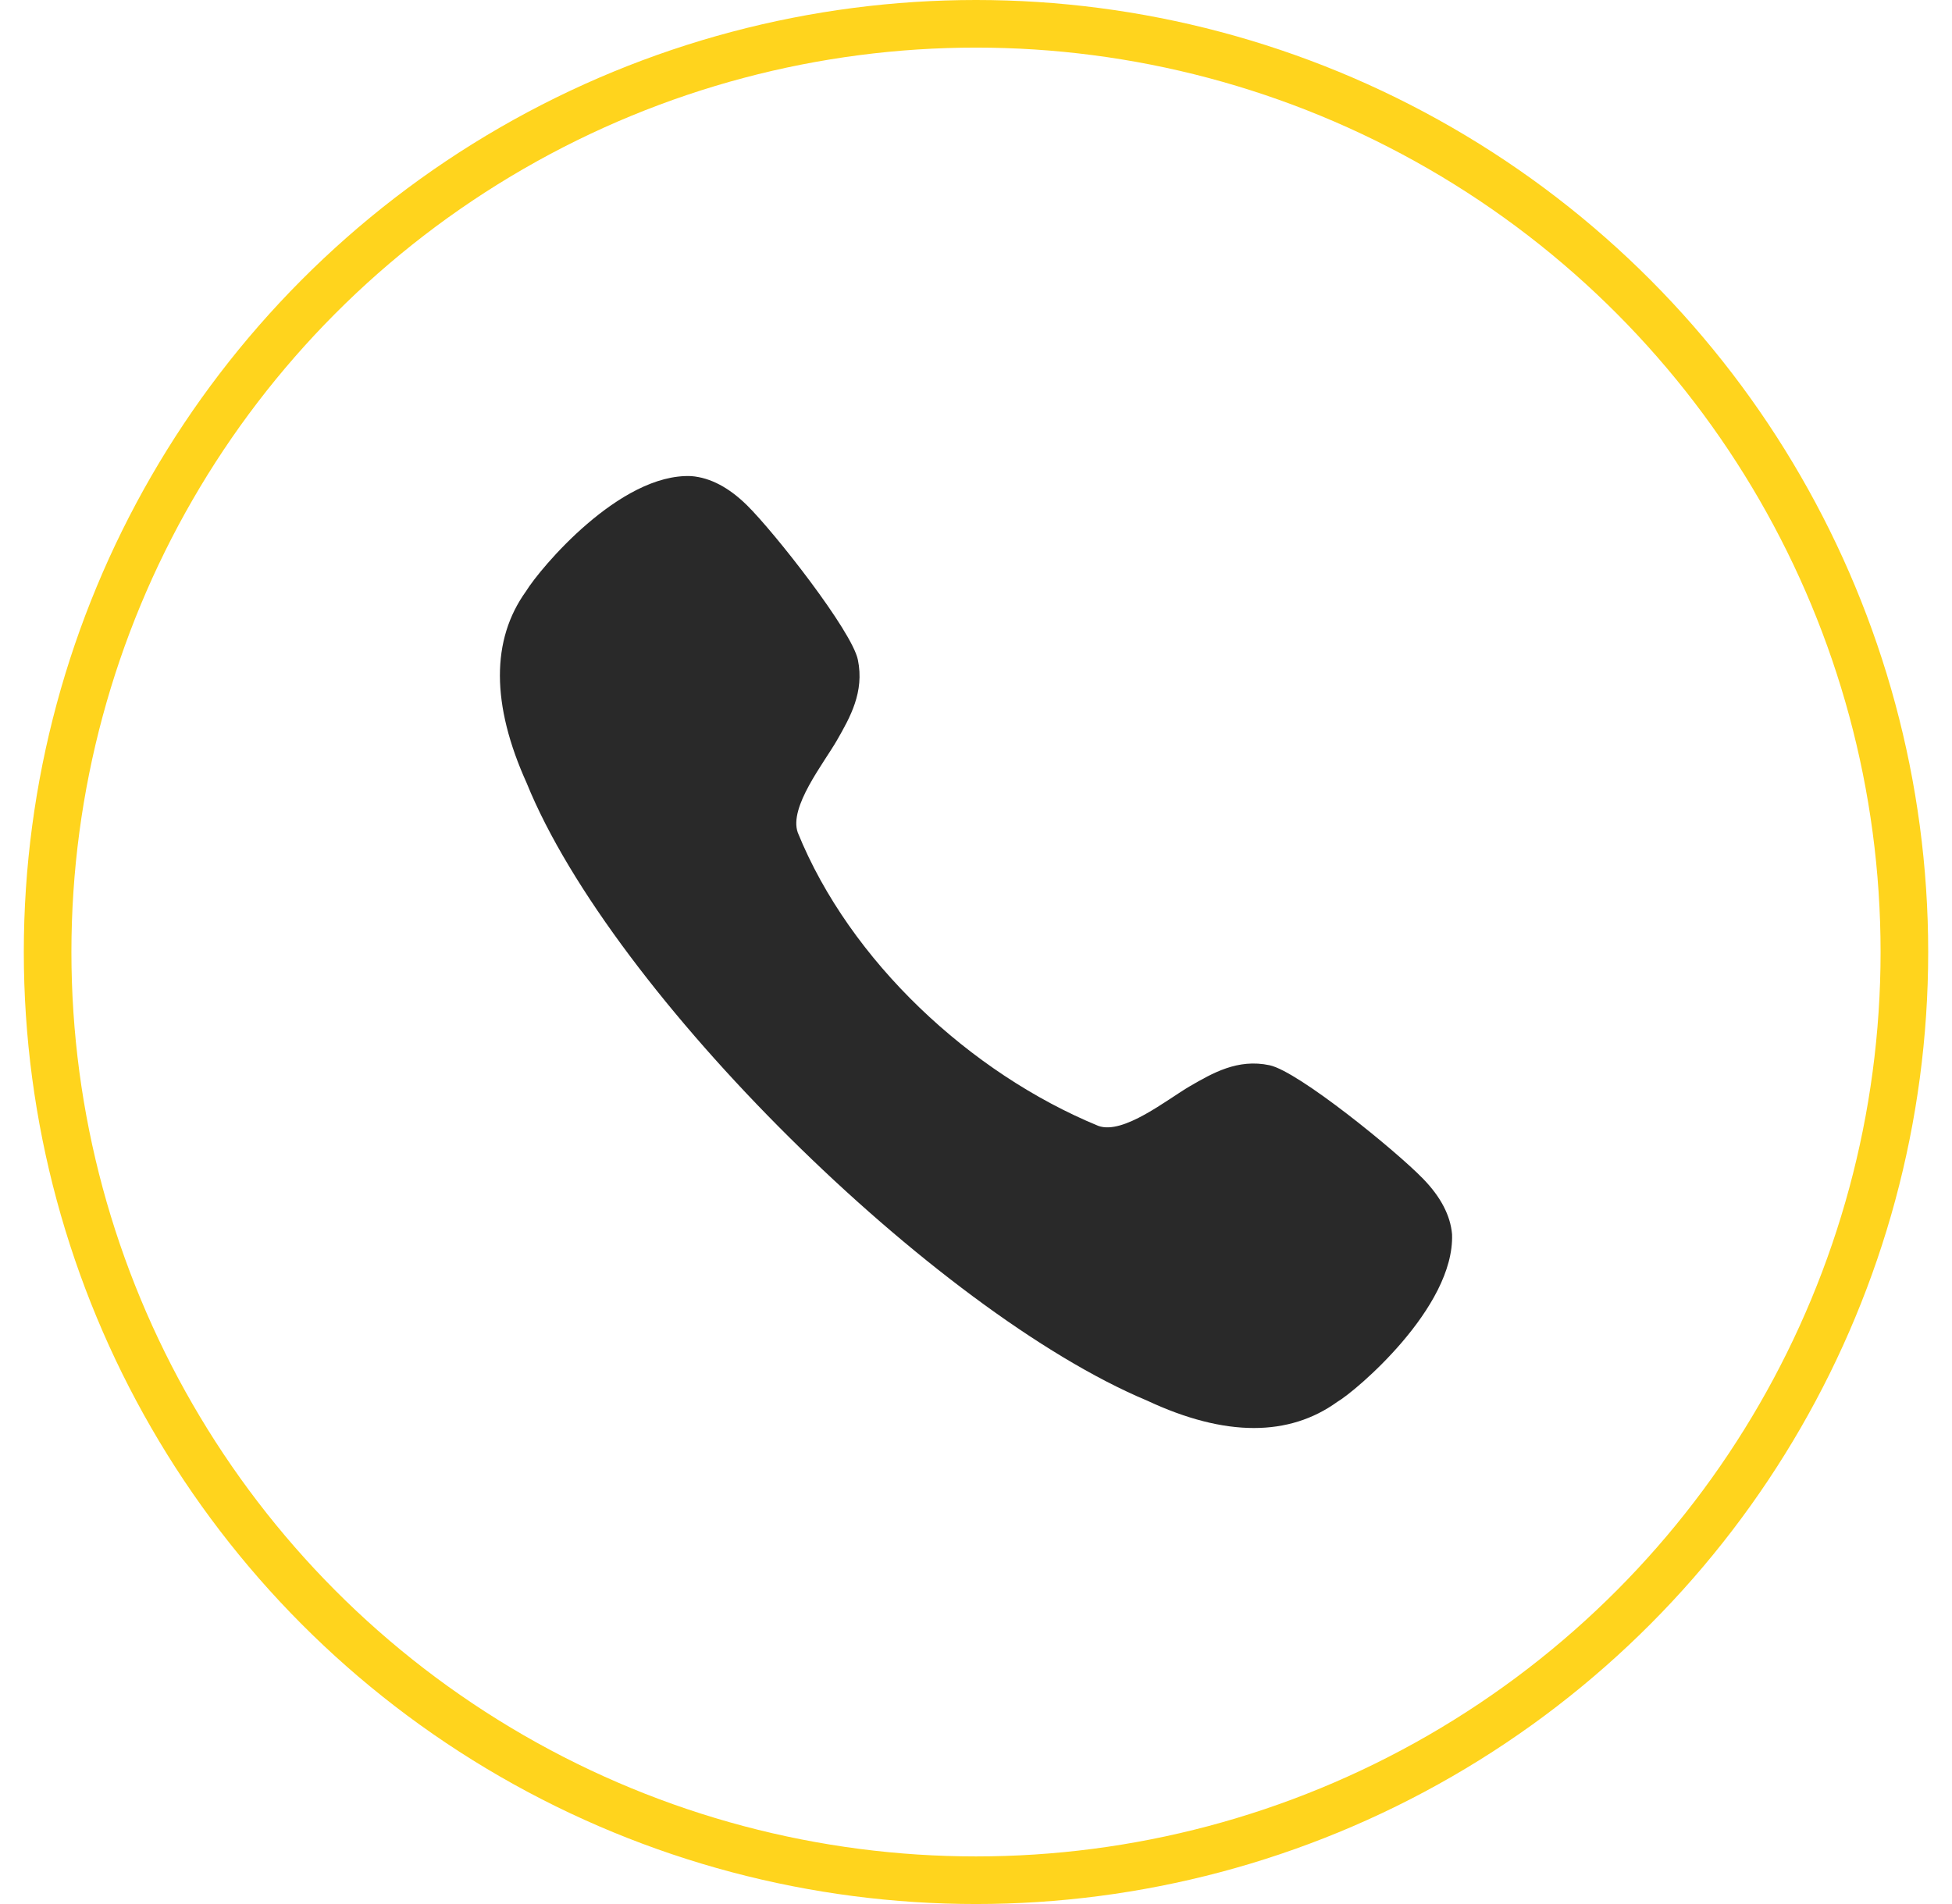 <svg width="41" height="40" viewBox="0 0 41 40" fill="none" xmlns="http://www.w3.org/2000/svg">
<circle cx="20.5" cy="20" r="19.5" stroke="#FFD41D"/>
<g clip-path="url(#clip0_251_7068)">
<path d="M26.667 22.379C25.995 22.235 25.464 22.547 24.993 22.819C24.511 23.1 23.595 23.843 23.07 23.653C20.381 22.546 17.852 20.192 16.757 17.492C16.564 16.956 17.304 16.034 17.583 15.546C17.853 15.074 18.159 14.538 18.019 13.861C17.893 13.253 16.265 11.181 15.69 10.615C15.31 10.241 14.921 10.035 14.521 10.002C13.02 9.937 11.344 11.94 11.05 12.419C10.313 13.441 10.317 14.801 11.062 16.45C12.857 20.878 19.648 27.561 24.093 29.424C24.913 29.808 25.663 30 26.337 30C26.996 30 27.583 29.816 28.088 29.451C28.468 29.232 30.554 27.472 30.499 25.93C30.466 25.537 30.261 25.144 29.891 24.764C29.329 24.183 27.27 22.506 26.667 22.379Z" fill="#292929"/>
</g>
<defs>
<clipPath id="clip0_251_7068">
<rect width="24" height="24" fill="white" transform="translate(8.5 8)"/>
</clipPath>
</defs>
</svg>
